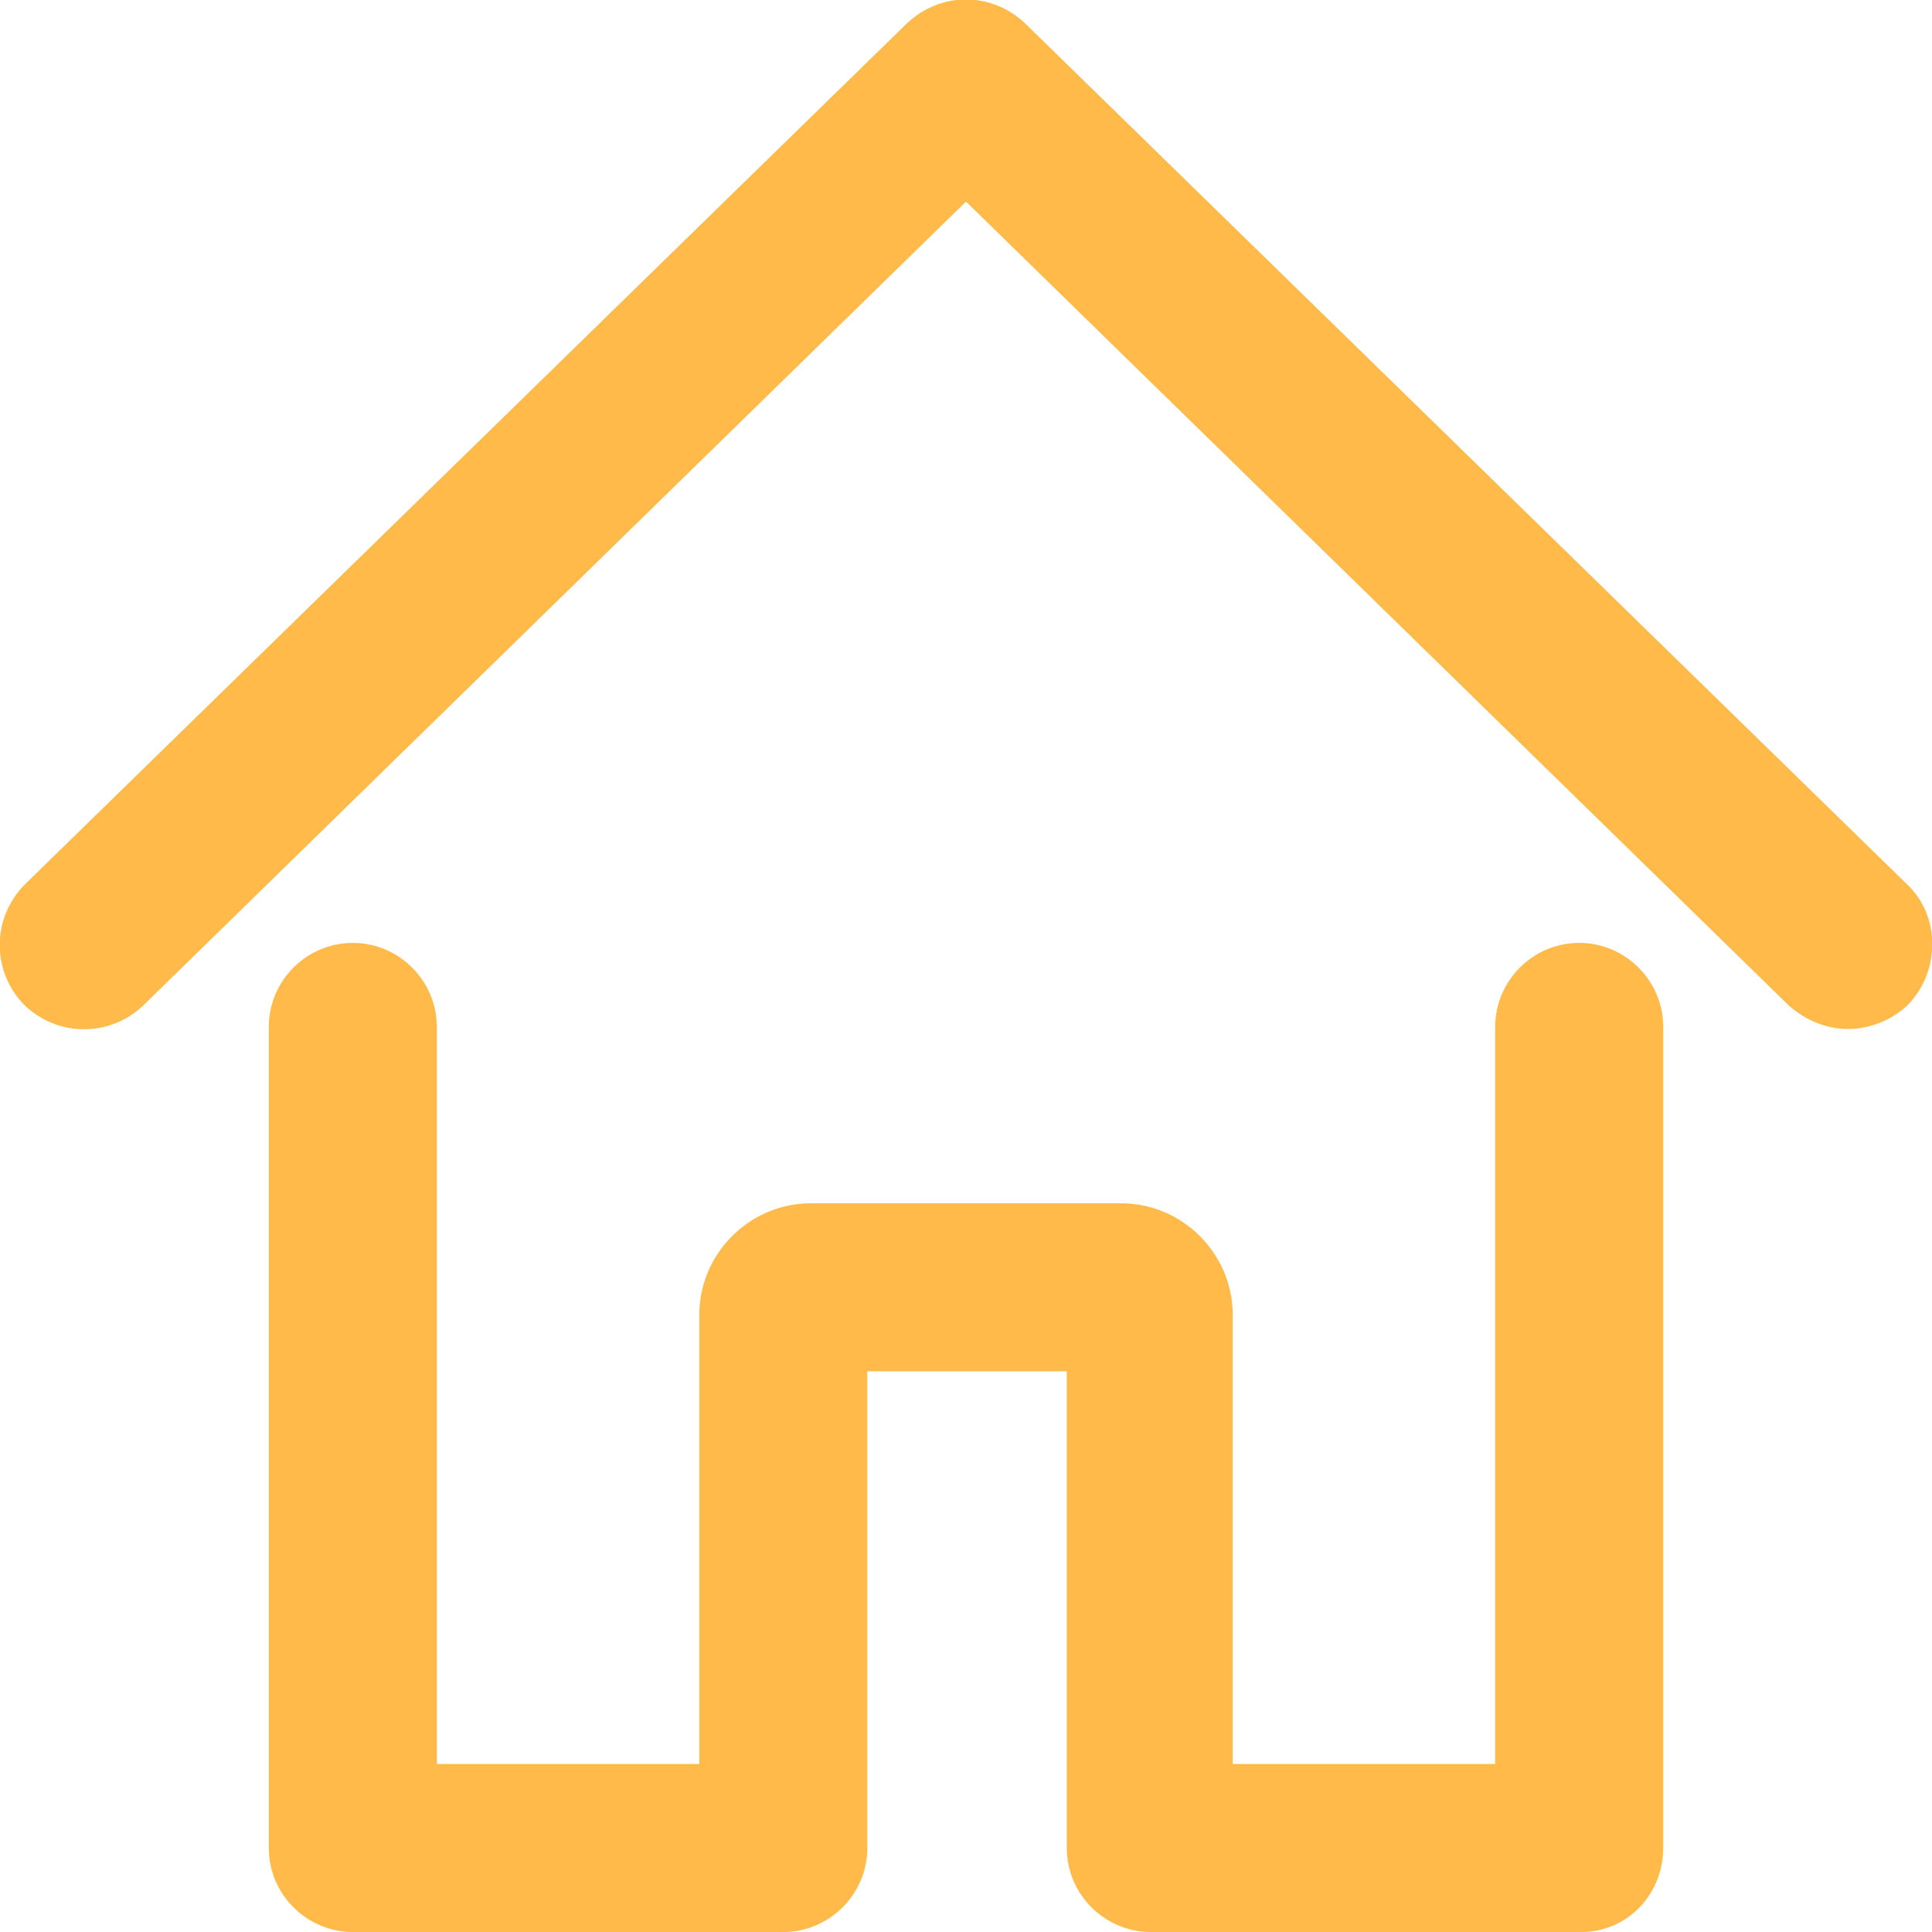 <?xml version="1.0" encoding="utf-8"?>
<!-- Generator: Adobe Illustrator 19.2.1, SVG Export Plug-In . SVG Version: 6.00 Build 0)  -->
<svg version="1.1" id="Layer_1" xmlns="http://www.w3.org/2000/svg" fill="#FFBA49" xmlns:xlink="http://www.w3.org/1999/xlink" x="0px" y="0px"
	 width="92px" height="92px" viewBox="0 0 92 92" enable-background="new 0 0 92 92" xml:space="preserve">
<path id="XMLID_100_" d="M88,49c-1,0-2-0.4-2.8-1.1L46,9.6L6.8,47.9c-1.6,1.5-4.1,1.5-5.7-0.1c-1.5-1.6-1.5-4.1,0.1-5.7l42-41
	c1.6-1.5,4-1.5,5.6,0l42,41c1.6,1.5,1.6,4.1,0.1,5.7C90.1,48.6,89,49,88,49z M79.2,88V48.9c0-2.2-1.8-4-4-4c-2.2,0-4,1.8-4,4V84
	H58.7V62.6c0-2.9-2.4-5.3-5.3-5.3H38.6c-2.9,0-5.3,2.4-5.3,5.3V84H20.8V48.9c0-2.2-1.8-4-4-4s-4,1.8-4,4V88c0,2.2,1.8,4,4,4h20.5
	c2.2,0,4-1.8,4-4V65.3h9.5V88c0,2.2,1.8,4,4,4h20.5C77.5,92,79.2,90.2,79.2,88z"/>
</svg>
